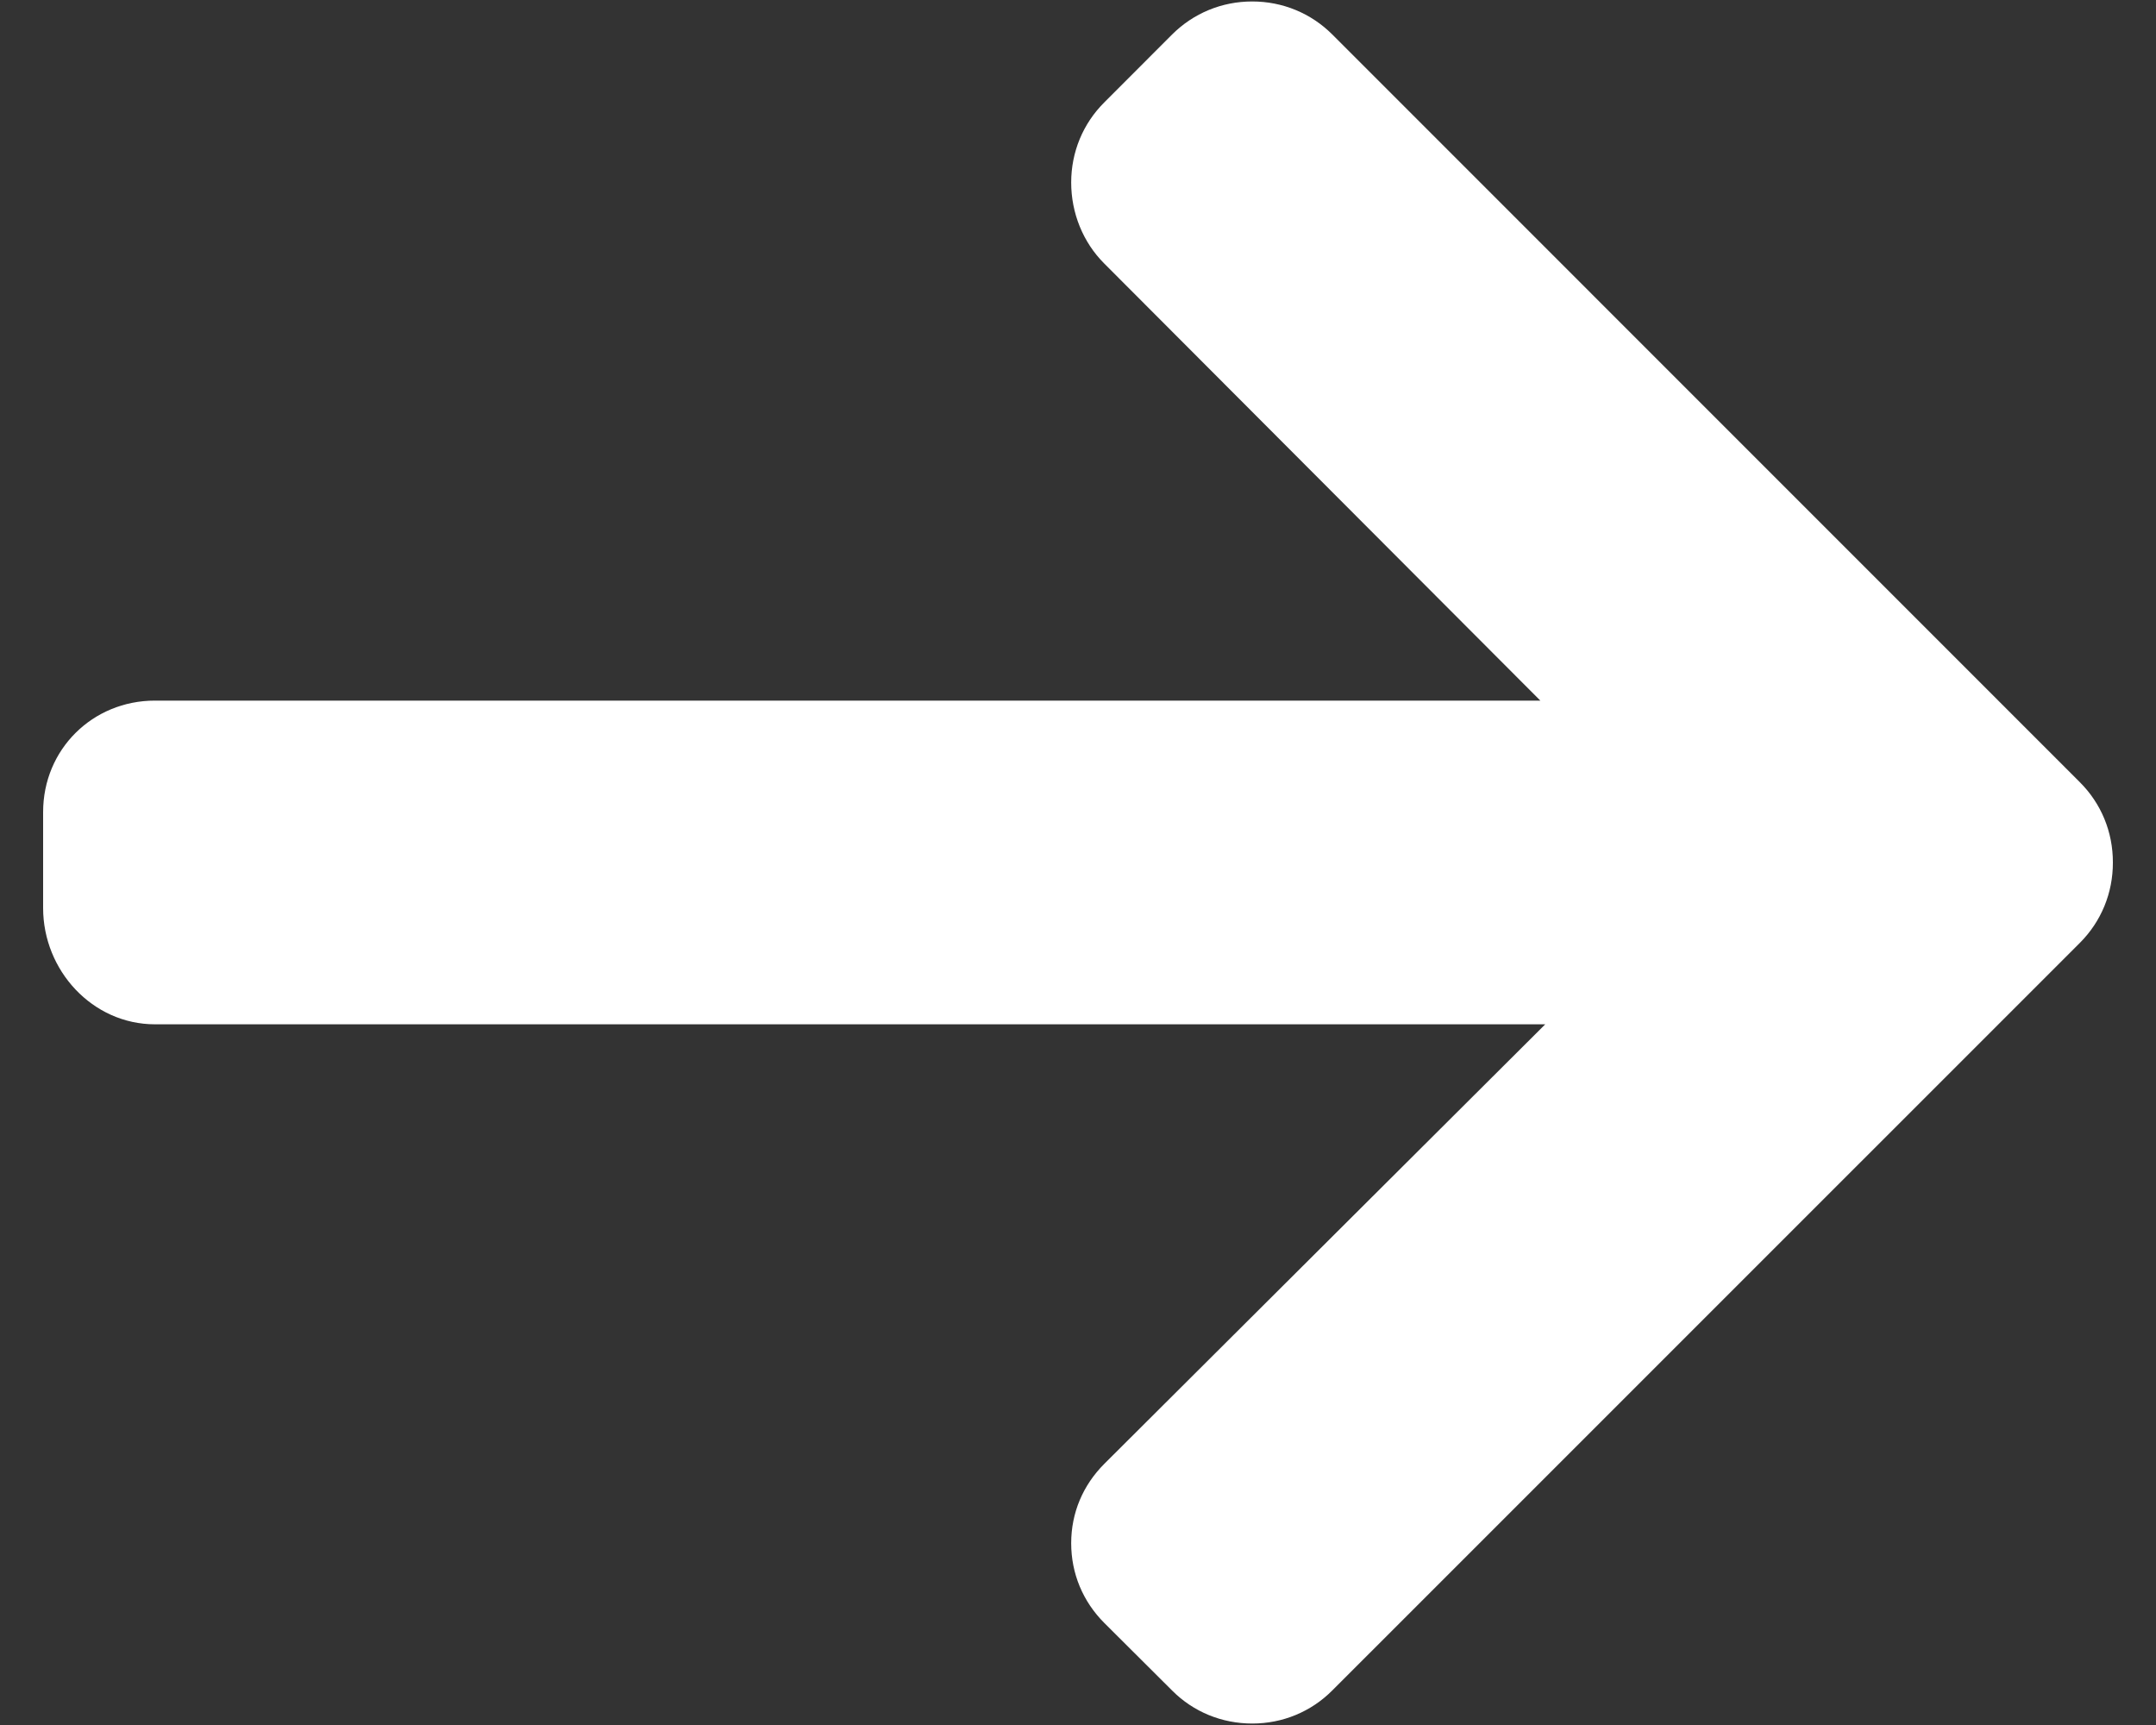 <svg width="25" height="20" viewBox="0 0 25 20" fill="none" xmlns="http://www.w3.org/2000/svg">
  <rect x="0" y="0" width="25" height="20" fill="#333333" stroke="none"/>
  <path
    d="M24.116 9.068L15.449 0.4C15.202 0.153 14.872 0.017 14.52 0.017C14.168 0.017 13.839 0.153 13.591 0.4L12.805 1.187C12.557 1.434 12.421 1.764 12.421 2.116C12.421 2.468 12.557 2.809 12.805 3.056L17.861 8.123H1.797C1.072 8.123 0.5 8.69 0.5 9.415V10.528C0.5 11.252 1.072 11.876 1.797 11.876H17.918L12.805 16.972C12.557 17.22 12.421 17.541 12.421 17.892C12.421 18.244 12.557 18.569 12.805 18.817L13.592 19.601C13.839 19.849 14.169 19.983 14.521 19.983C14.872 19.983 15.202 19.847 15.449 19.599L24.117 10.932C24.365 10.684 24.501 10.353 24.5 10C24.501 9.647 24.365 9.316 24.116 9.068Z"
    fill="white" />
</svg>